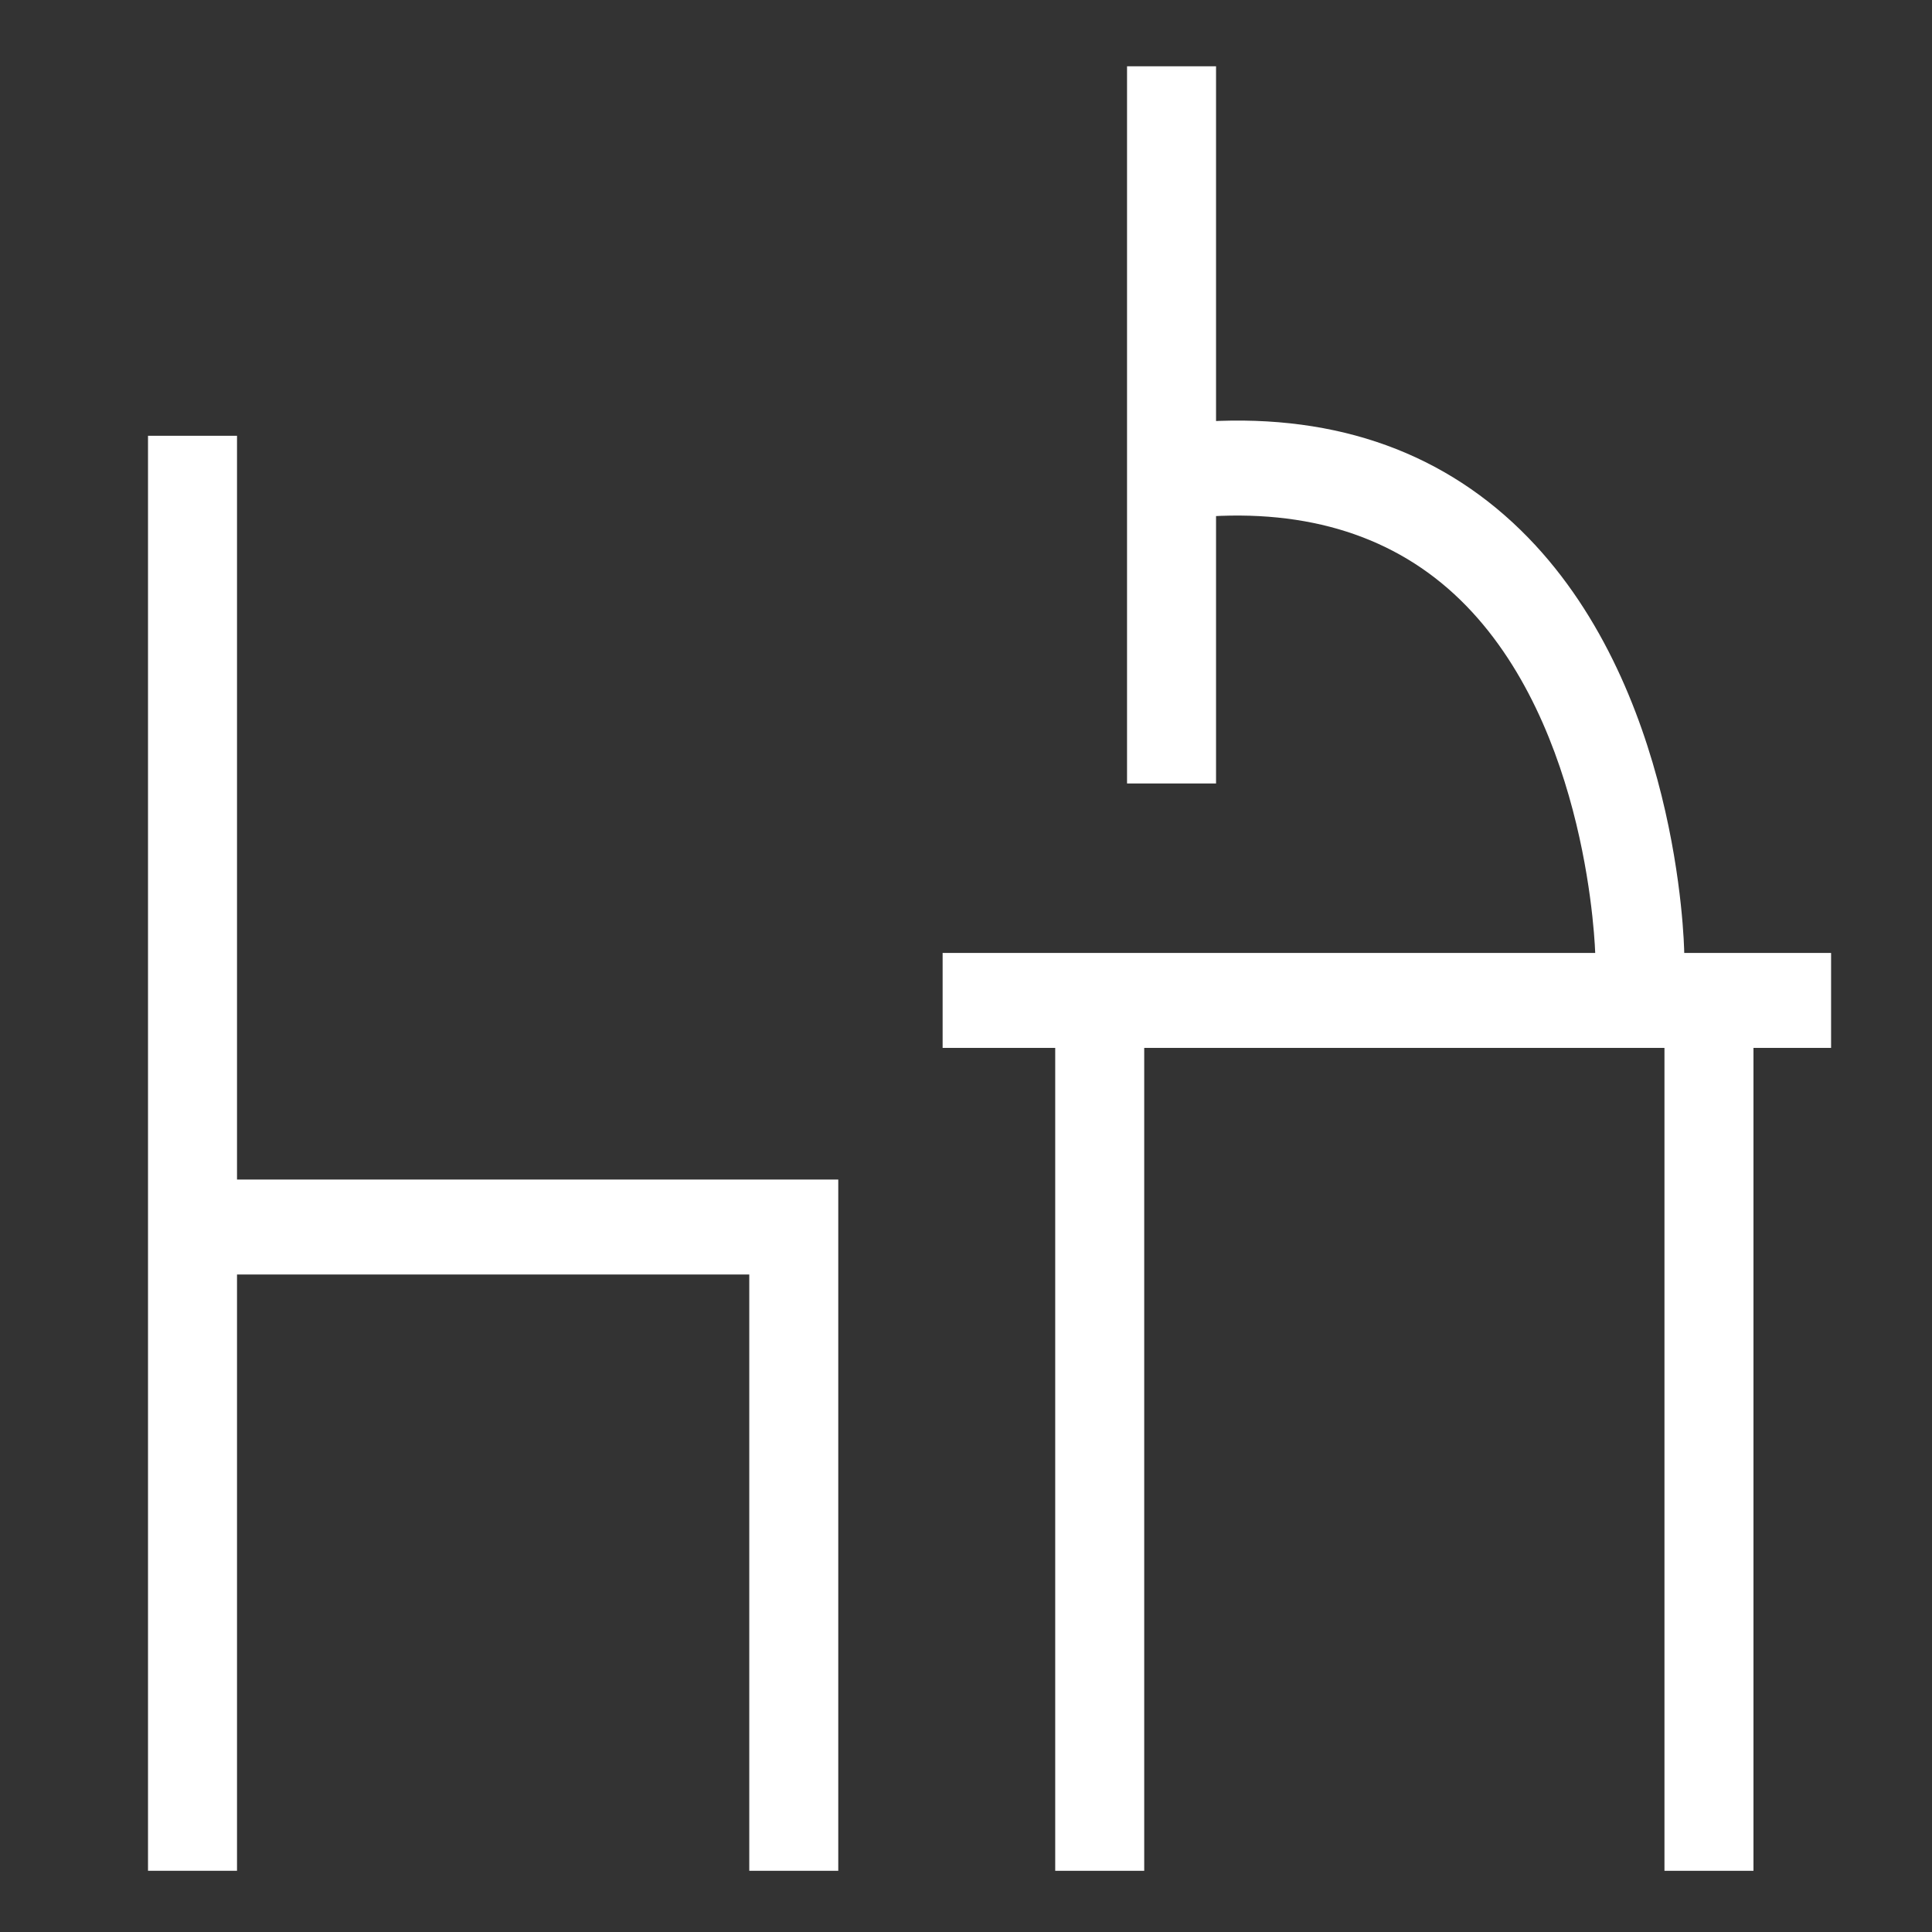 <svg xmlns="http://www.w3.org/2000/svg" xmlns:xlink="http://www.w3.org/1999/xlink" width="90" height="90" viewBox="0 0 90 90">
  <rect x="0" y="0" width="90" height="90" fill="#333333" stroke="none"/>
  <defs>
    <clipPath id="clip-path">
      <rect id="Rectangle_36574" data-name="Rectangle 36574" width="90" height="90" transform="translate(157 2002)" fill="#fff" stroke="#707070" stroke-width="1"/>
    </clipPath>
    <clipPath id="clip-path-2">
      <rect id="Rectangle_36439" data-name="Rectangle 36439" width="83" height="90" fill="none"/>
    </clipPath>
  </defs>
  <g id="work-space" transform="translate(-157 -2002)" clip-path="url(#clip-path)">
    <g id="Mask_Group_25822" data-name="Mask Group 25822" transform="translate(161 2002)" clip-path="url(#clip-path-2)">
      <g id="Group_125840" data-name="Group 125840" transform="translate(2.895 3.088)">
        <path id="Line_6442" data-name="Line 6442" d="M2.646,66.848H-1.5V0H2.646Z" transform="translate(1.5 17.212)" fill="#fff"/>
        <path id="Path_84848" data-name="Path 84848" d="M-554.585-655.631h-4.146V-683.41h-25.936v-4.423h30.082Z" transform="translate(586.74 739.692)" fill="#fff"/>
        <path id="Line_6443" data-name="Line 6443" d="M41.388,2.923H0V-1.5H41.388Z" transform="translate(37.016 42.804)" fill="#fff"/>
        <path id="Line_6444" data-name="Line 6444" d="M2.646,40.857H-1.5V0H2.646Z" transform="translate(72.142 43.204)" fill="#fff"/>
        <path id="Line_6445" data-name="Line 6445" d="M2.646,40.857H-1.5V0H2.646Z" transform="translate(43.761 43.204)" fill="#fff"/>
        <path id="Line_6446" data-name="Line 6446" d="M2.646,33.409H-1.5V0H2.646Z" transform="translate(47.107 0)" fill="#fff"/>
        <path id="Path_84849" data-name="Path 84849" d="M-450.459-756.042c0-.106-.264-10.69-6.291-16.554-3.026-2.945-7.083-4.243-12.059-3.86l-.3-4.412c6.166-.475,11.271,1.215,15.174,5.024,7.345,7.17,7.614,19.216,7.621,19.725Z" transform="translate(517.878 797.45)" fill="#fff"/>
      </g>
    </g>
  </g>
</svg>
